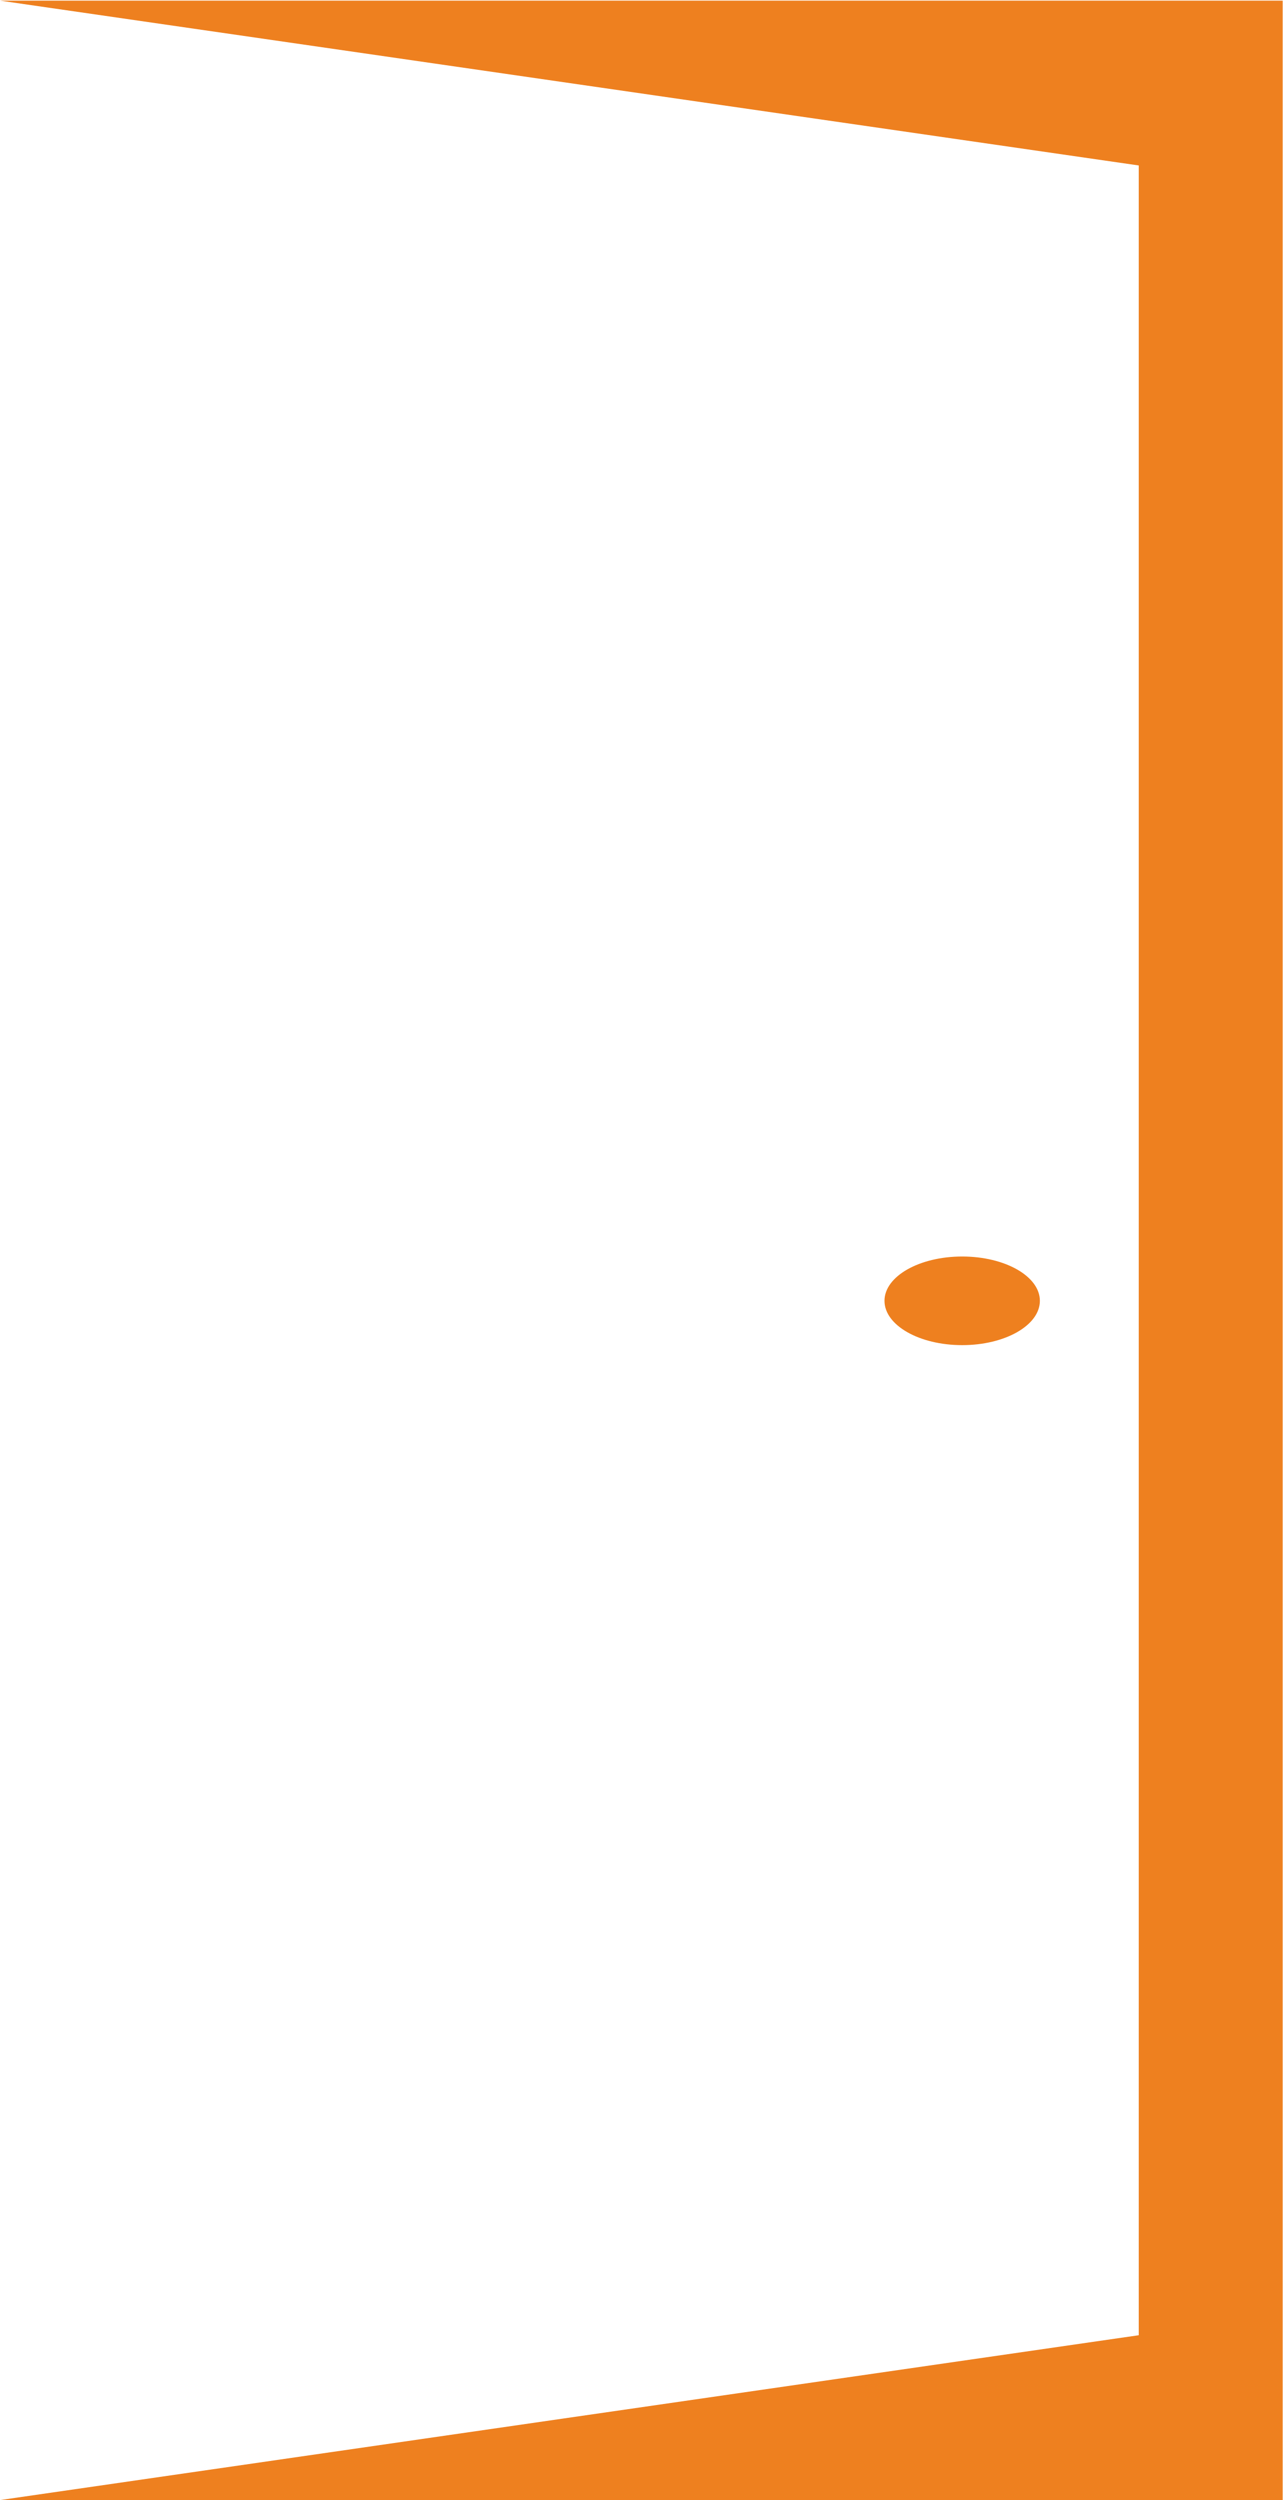 <?xml version="1.0" encoding="UTF-8" standalone="no"?>
<!-- Created with Inkscape (http://www.inkscape.org/) -->

<svg
   version="1.1"
   id="svg2"
   xml:space="preserve"
   width="54.767"
   height="106.667"
   viewBox="0 0 54.767 106.667"
   sodipodi:docname="f55748af711eb76c343b0495101509f8.ai"
   xmlns:inkscape="http://www.inkscape.org/namespaces/inkscape"
   xmlns:sodipodi="http://sodipodi.sourceforge.net/DTD/sodipodi-0.dtd"
   xmlns="http://www.w3.org/2000/svg"
   xmlns:svg="http://www.w3.org/2000/svg"><defs
     id="defs6"><clipPath
       clipPathUnits="userSpaceOnUse"
       id="clipPath20"><path
         d="M 0,80 H 41.075 V 0 H 0 Z"
         id="path18" /></clipPath></defs><sodipodi:namedview
     id="namedview4"
     pagecolor="#ffffff"
     bordercolor="#666666"
     borderopacity="1.0"
     inkscape:pageshadow="2"
     inkscape:pageopacity="0.0"
     inkscape:pagecheckerboard="0" /><g
     id="g8"
     inkscape:groupmode="layer"
     inkscape:label="f55748af711eb76c343b0495101509f8"
     transform="matrix(1.333,0,0,-1.333,0,106.667)"><g
       id="g10"
       transform="translate(0,80)"><path
         d="M 0,0 36.466,-5.276 V -74.724 L 0,-80 H 41.075 V 0 Z"
         style="fill:#ee801f;fill-opacity:1;fill-rule:nonzero;stroke:none"
         id="path12" /></g><g
       id="g14"><g
         id="g16"
         clip-path="url(#clipPath20)"><g
           id="g22"
           transform="translate(30.812,39.803)"><path
             d="m 0,0 c 1.374,0 2.488,-0.635 2.488,-1.418 0,-0.784 -1.114,-1.419 -2.488,-1.419 -1.374,0 -2.488,0.635 -2.488,1.419 C -2.488,-0.635 -1.374,0 0,0"
             style="fill:#ee801f;fill-opacity:1;fill-rule:nonzero;stroke:none"
             id="path24" /></g></g></g></g></svg>
